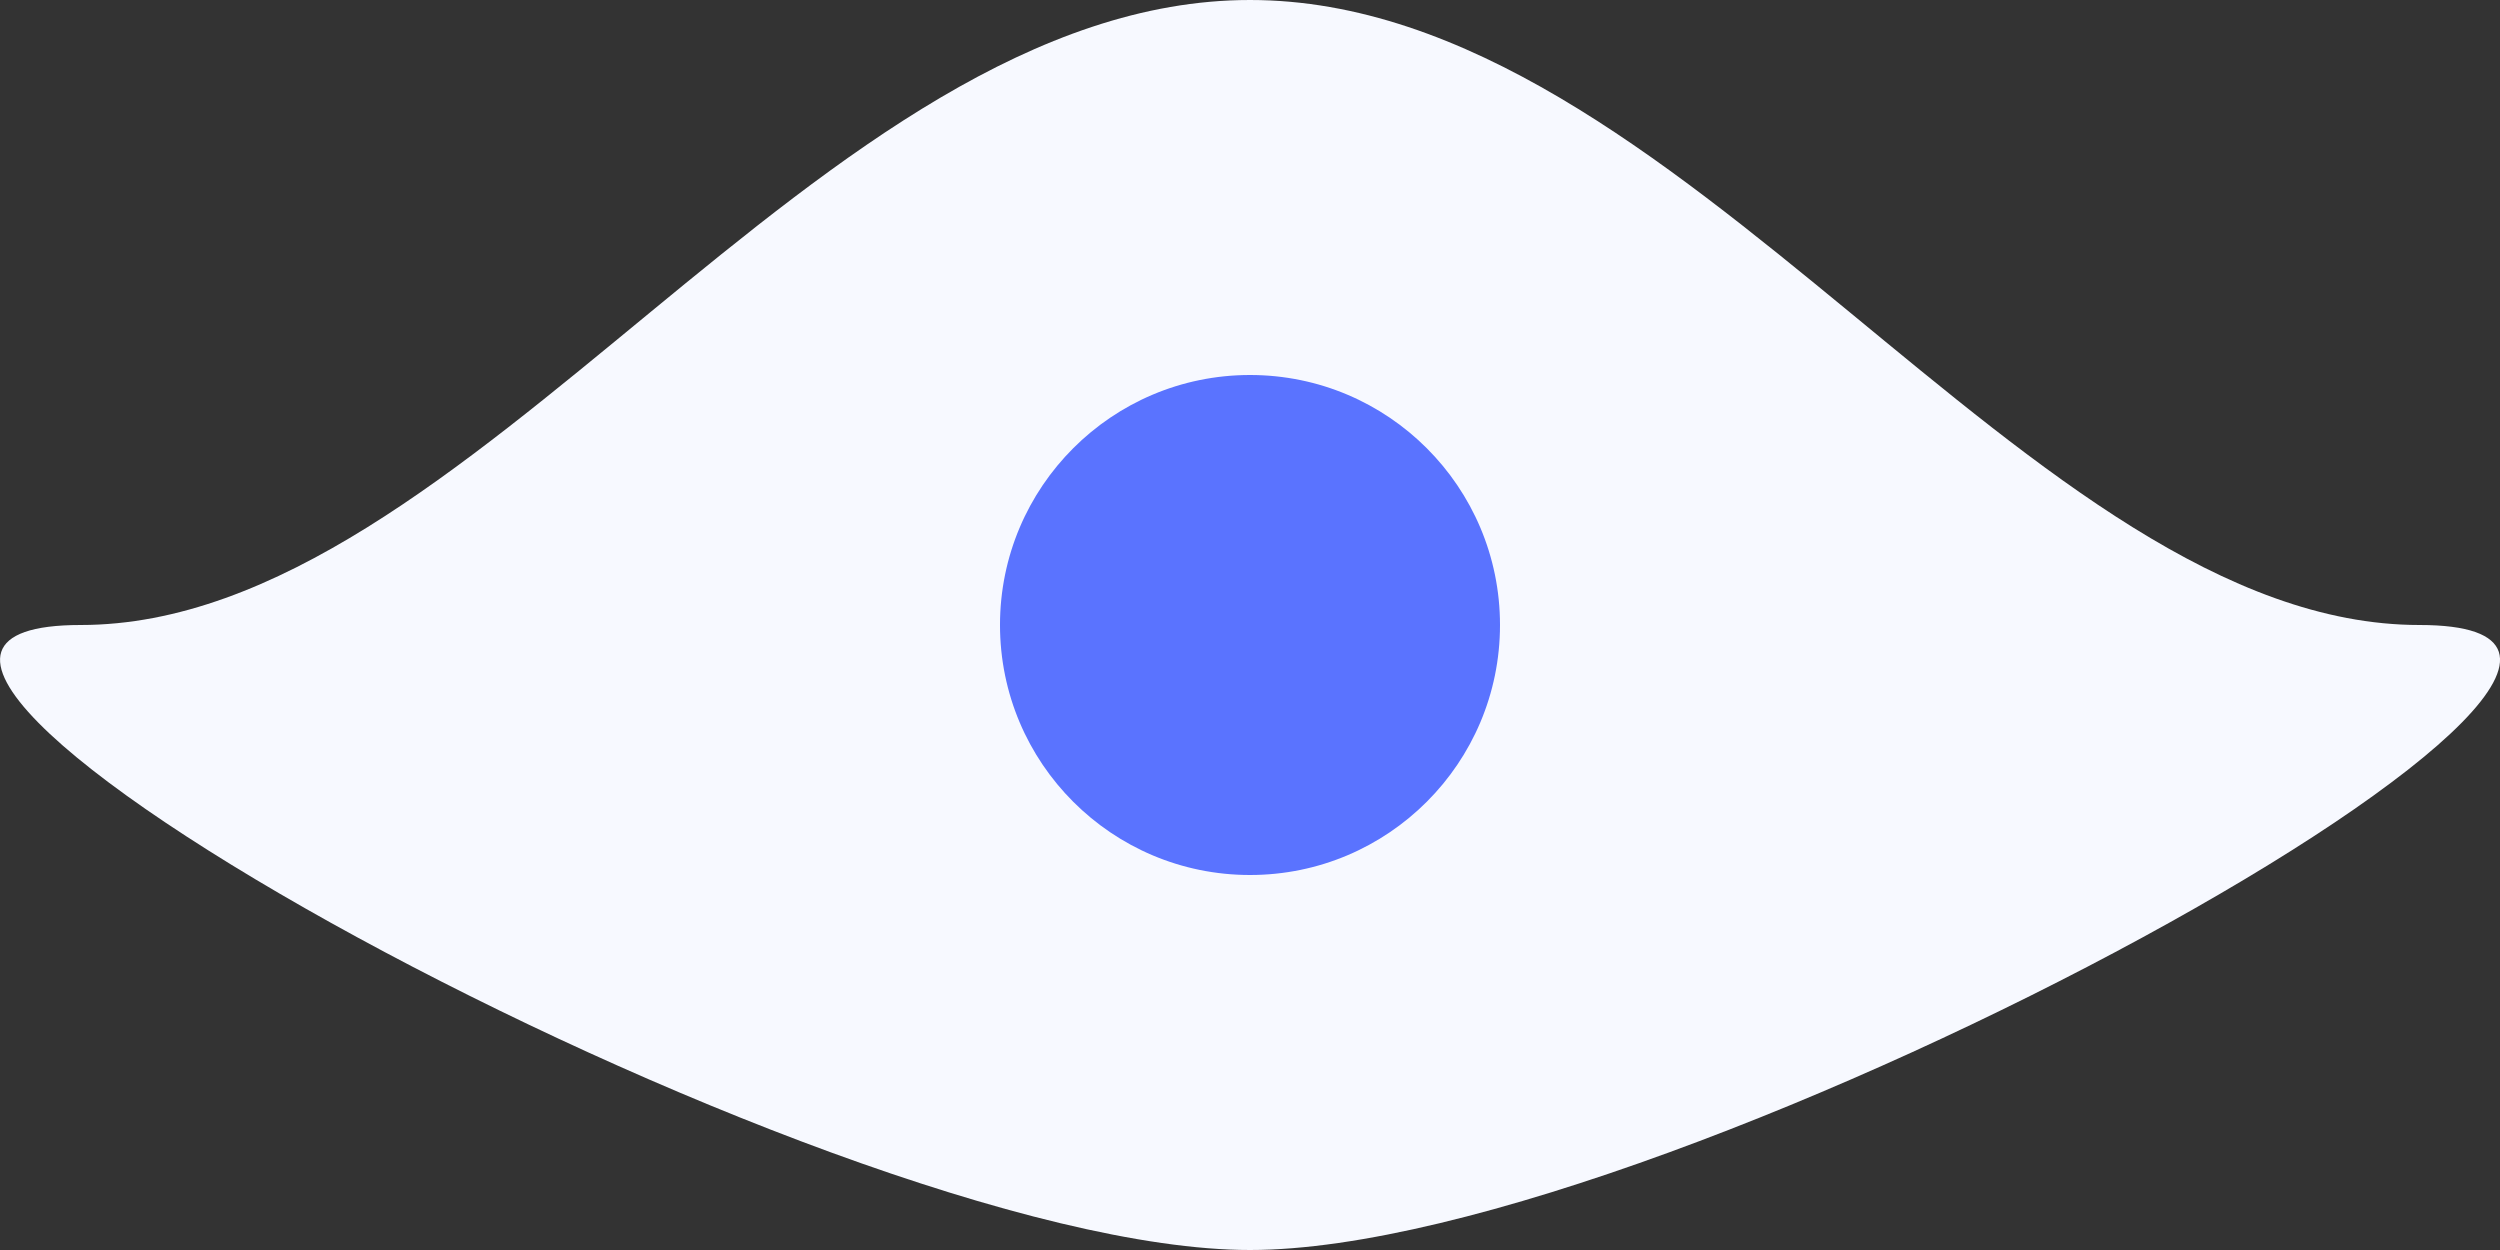 <svg width="20" height="10" viewBox="0 0 20 10" fill="none" xmlns="http://www.w3.org/2000/svg">
<rect x="0" y="0" width="20" height="10" fill="#333333" stroke="none"/>
<path d="M19.356 5C22.474 5 13.445 10 10 10C6.555 10 -2.474 5 0.645 5C3.763 5 6.555 0 10 0C13.445 0 16.237 5 19.356 5Z" fill="#F7F9FF"/>
<circle cx="10" cy="5" r="2" fill="#5A73FF"/>
</svg>
